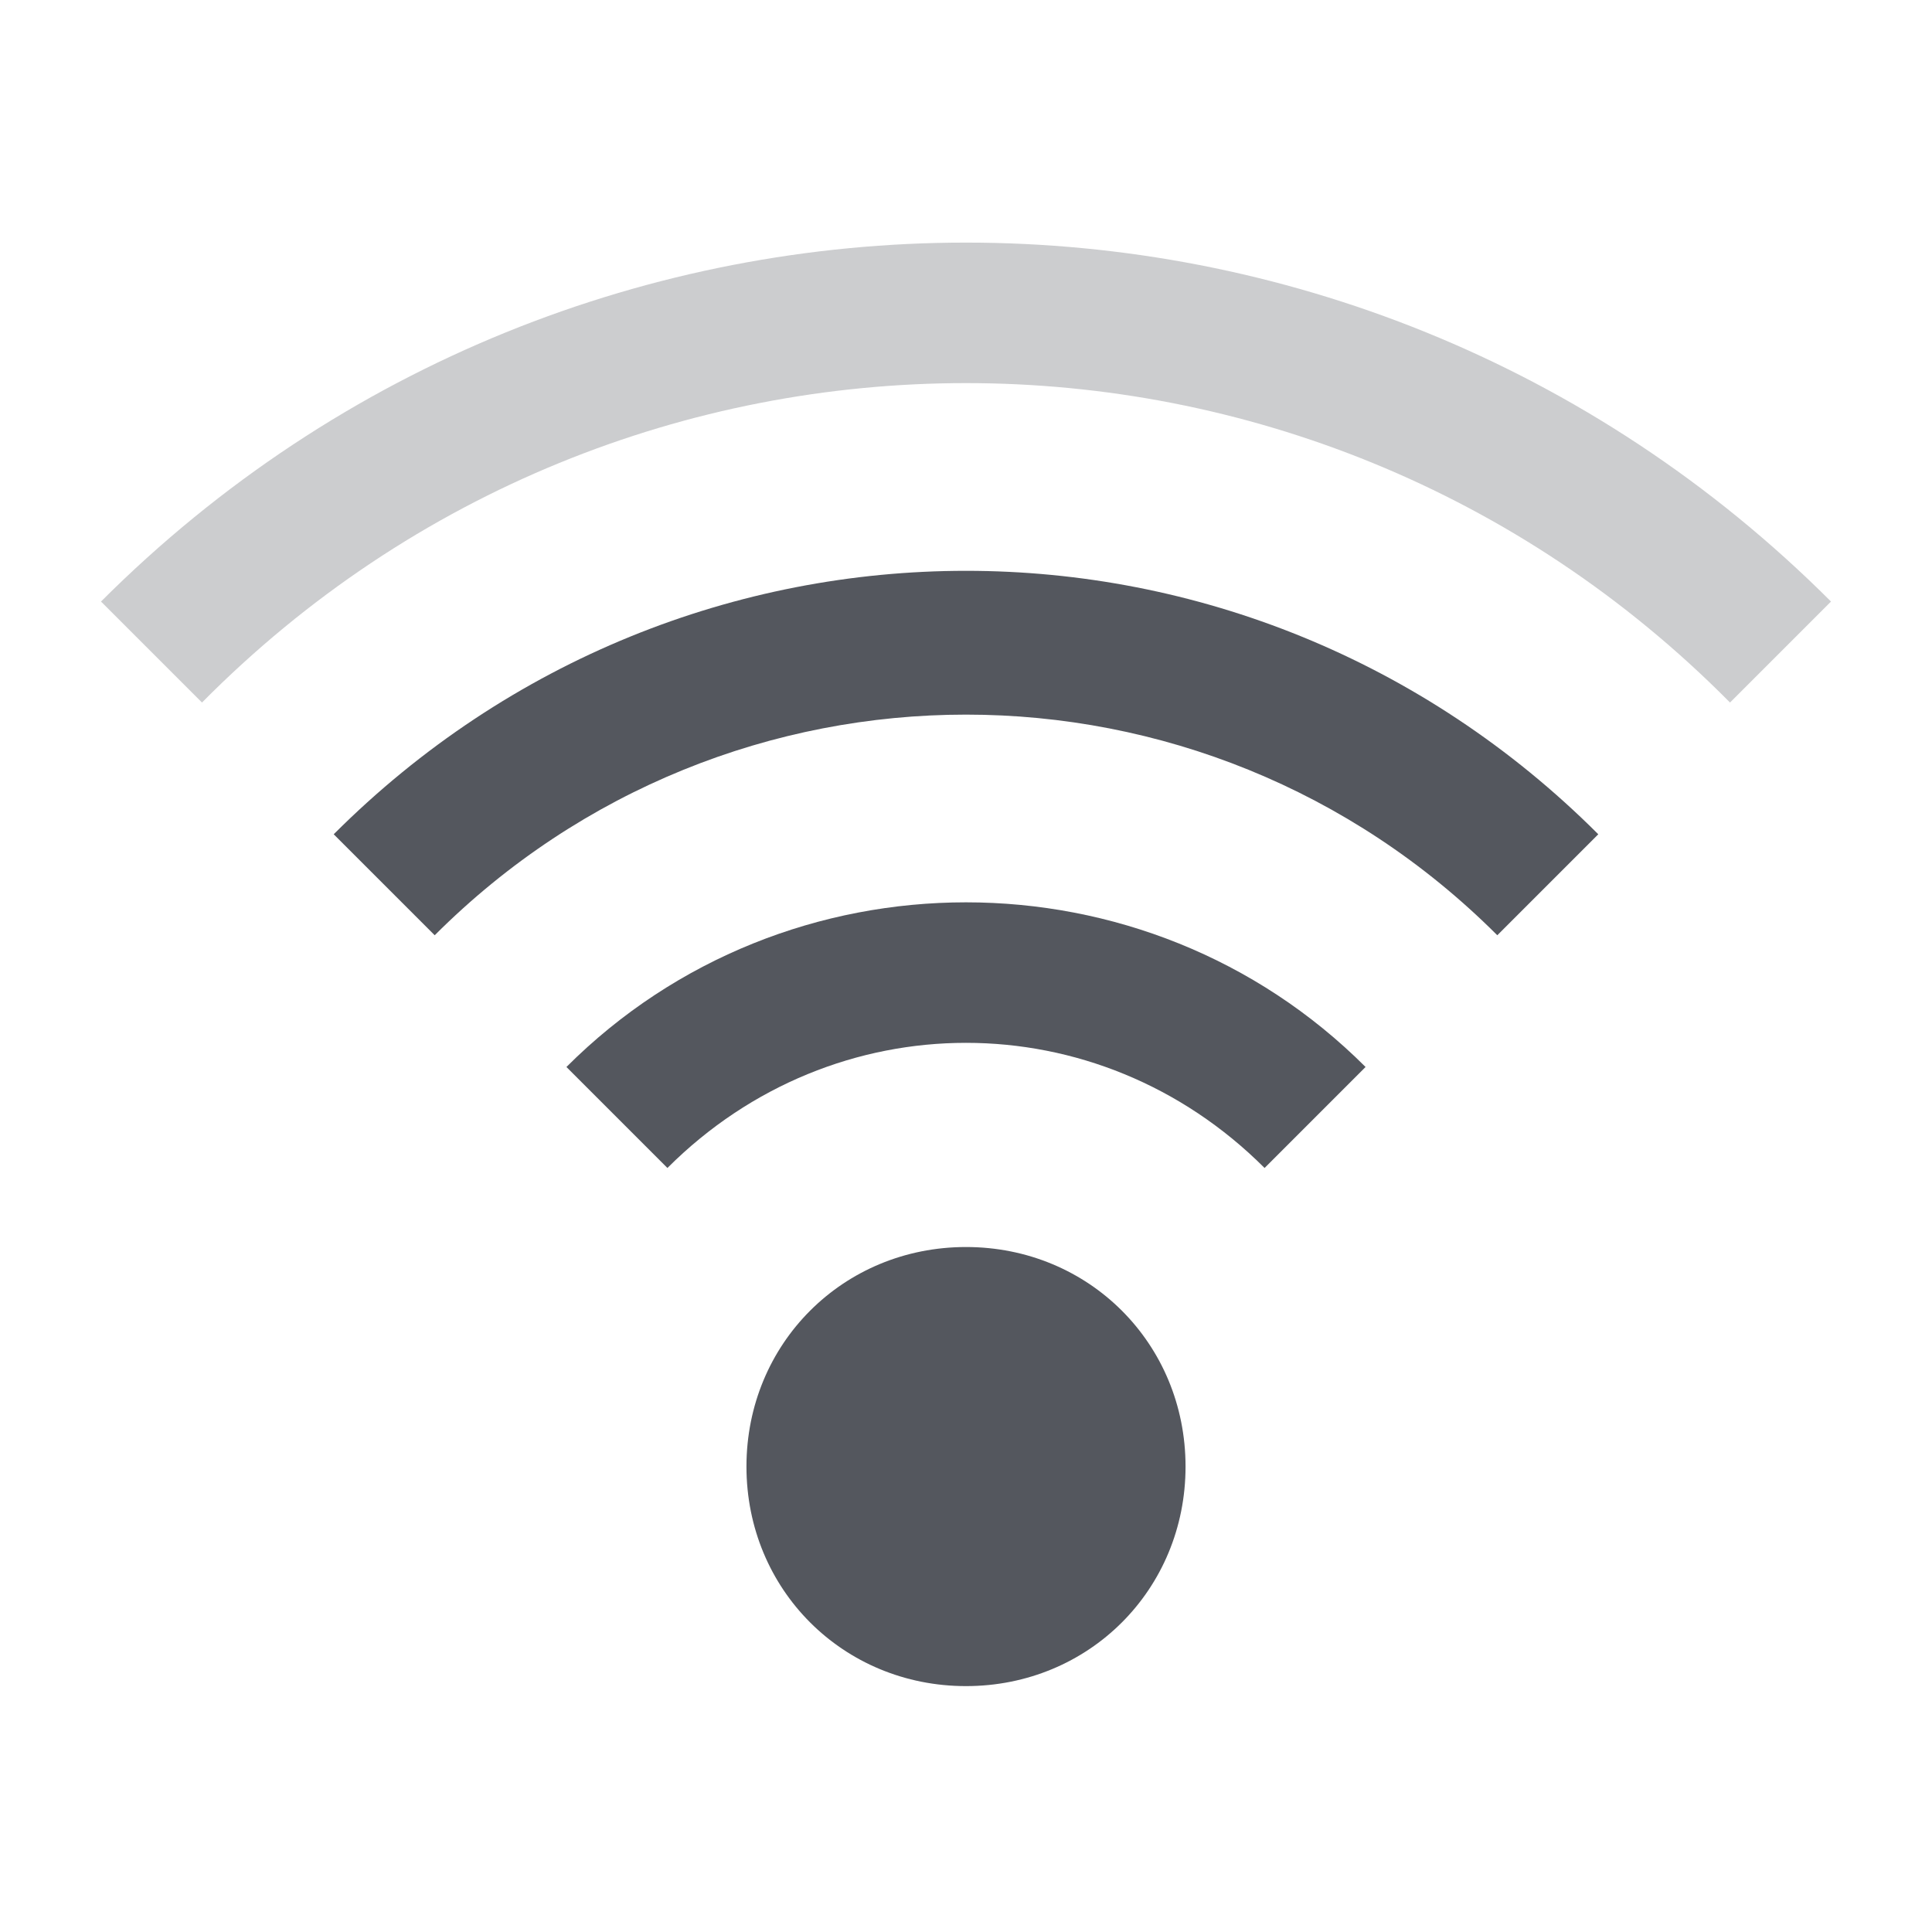 <?xml version="1.0" encoding="utf-8"?>
<!-- Generator: Adobe Illustrator 26.3.1, SVG Export Plug-In . SVG Version: 6.00 Build 0)  -->
<svg version="1.1" id="wifiLevel3" xmlns="http://www.w3.org/2000/svg" xmlns:xlink="http://www.w3.org/1999/xlink" x="0px" y="0px"
	 width="44px" height="44px" viewBox="0 0 44 44" style="enable-background:new 0 0 44 44;" xml:space="preserve">
<style type="text/css">
	.st0{fill:none;}
	.st1{opacity:0.3;fill:#54575E;enable-background:new    ;}
	.st2{fill:#54575E;}
</style>
<rect id="rect" x="2" y="2" class="st0" width="40" height="40"/>
<g id="path">
	<path id="path4" class="st1" d="M39.4,16c-9.6-9.7-25.2-9.7-34.8,0l-2.3-2.3c10.9-10.9,28.5-10.9,39.4,0l0,0L39.4,16z"/>
	<path id="path3" class="st2" d="M34.1,21.3c-6.7-6.7-17.5-6.7-24.2,0L7.6,19c8-8,20.8-8,28.8,0L34.1,21.3z"/>
	<path id="path2" class="st2" d="M28.8,26.6c-3.8-3.8-9.8-3.8-13.6,0l-2.3-2.3c5-5,13.2-5,18.2,0L28.8,26.6z"/>
	<path id="path1" class="st2" d="M27,33.4c0,2.8-2.2,5-5,5s-5-2.2-5-5c0-2.8,2.2-5,5-5S27,30.6,27,33.4"/>
</g>
</svg>

